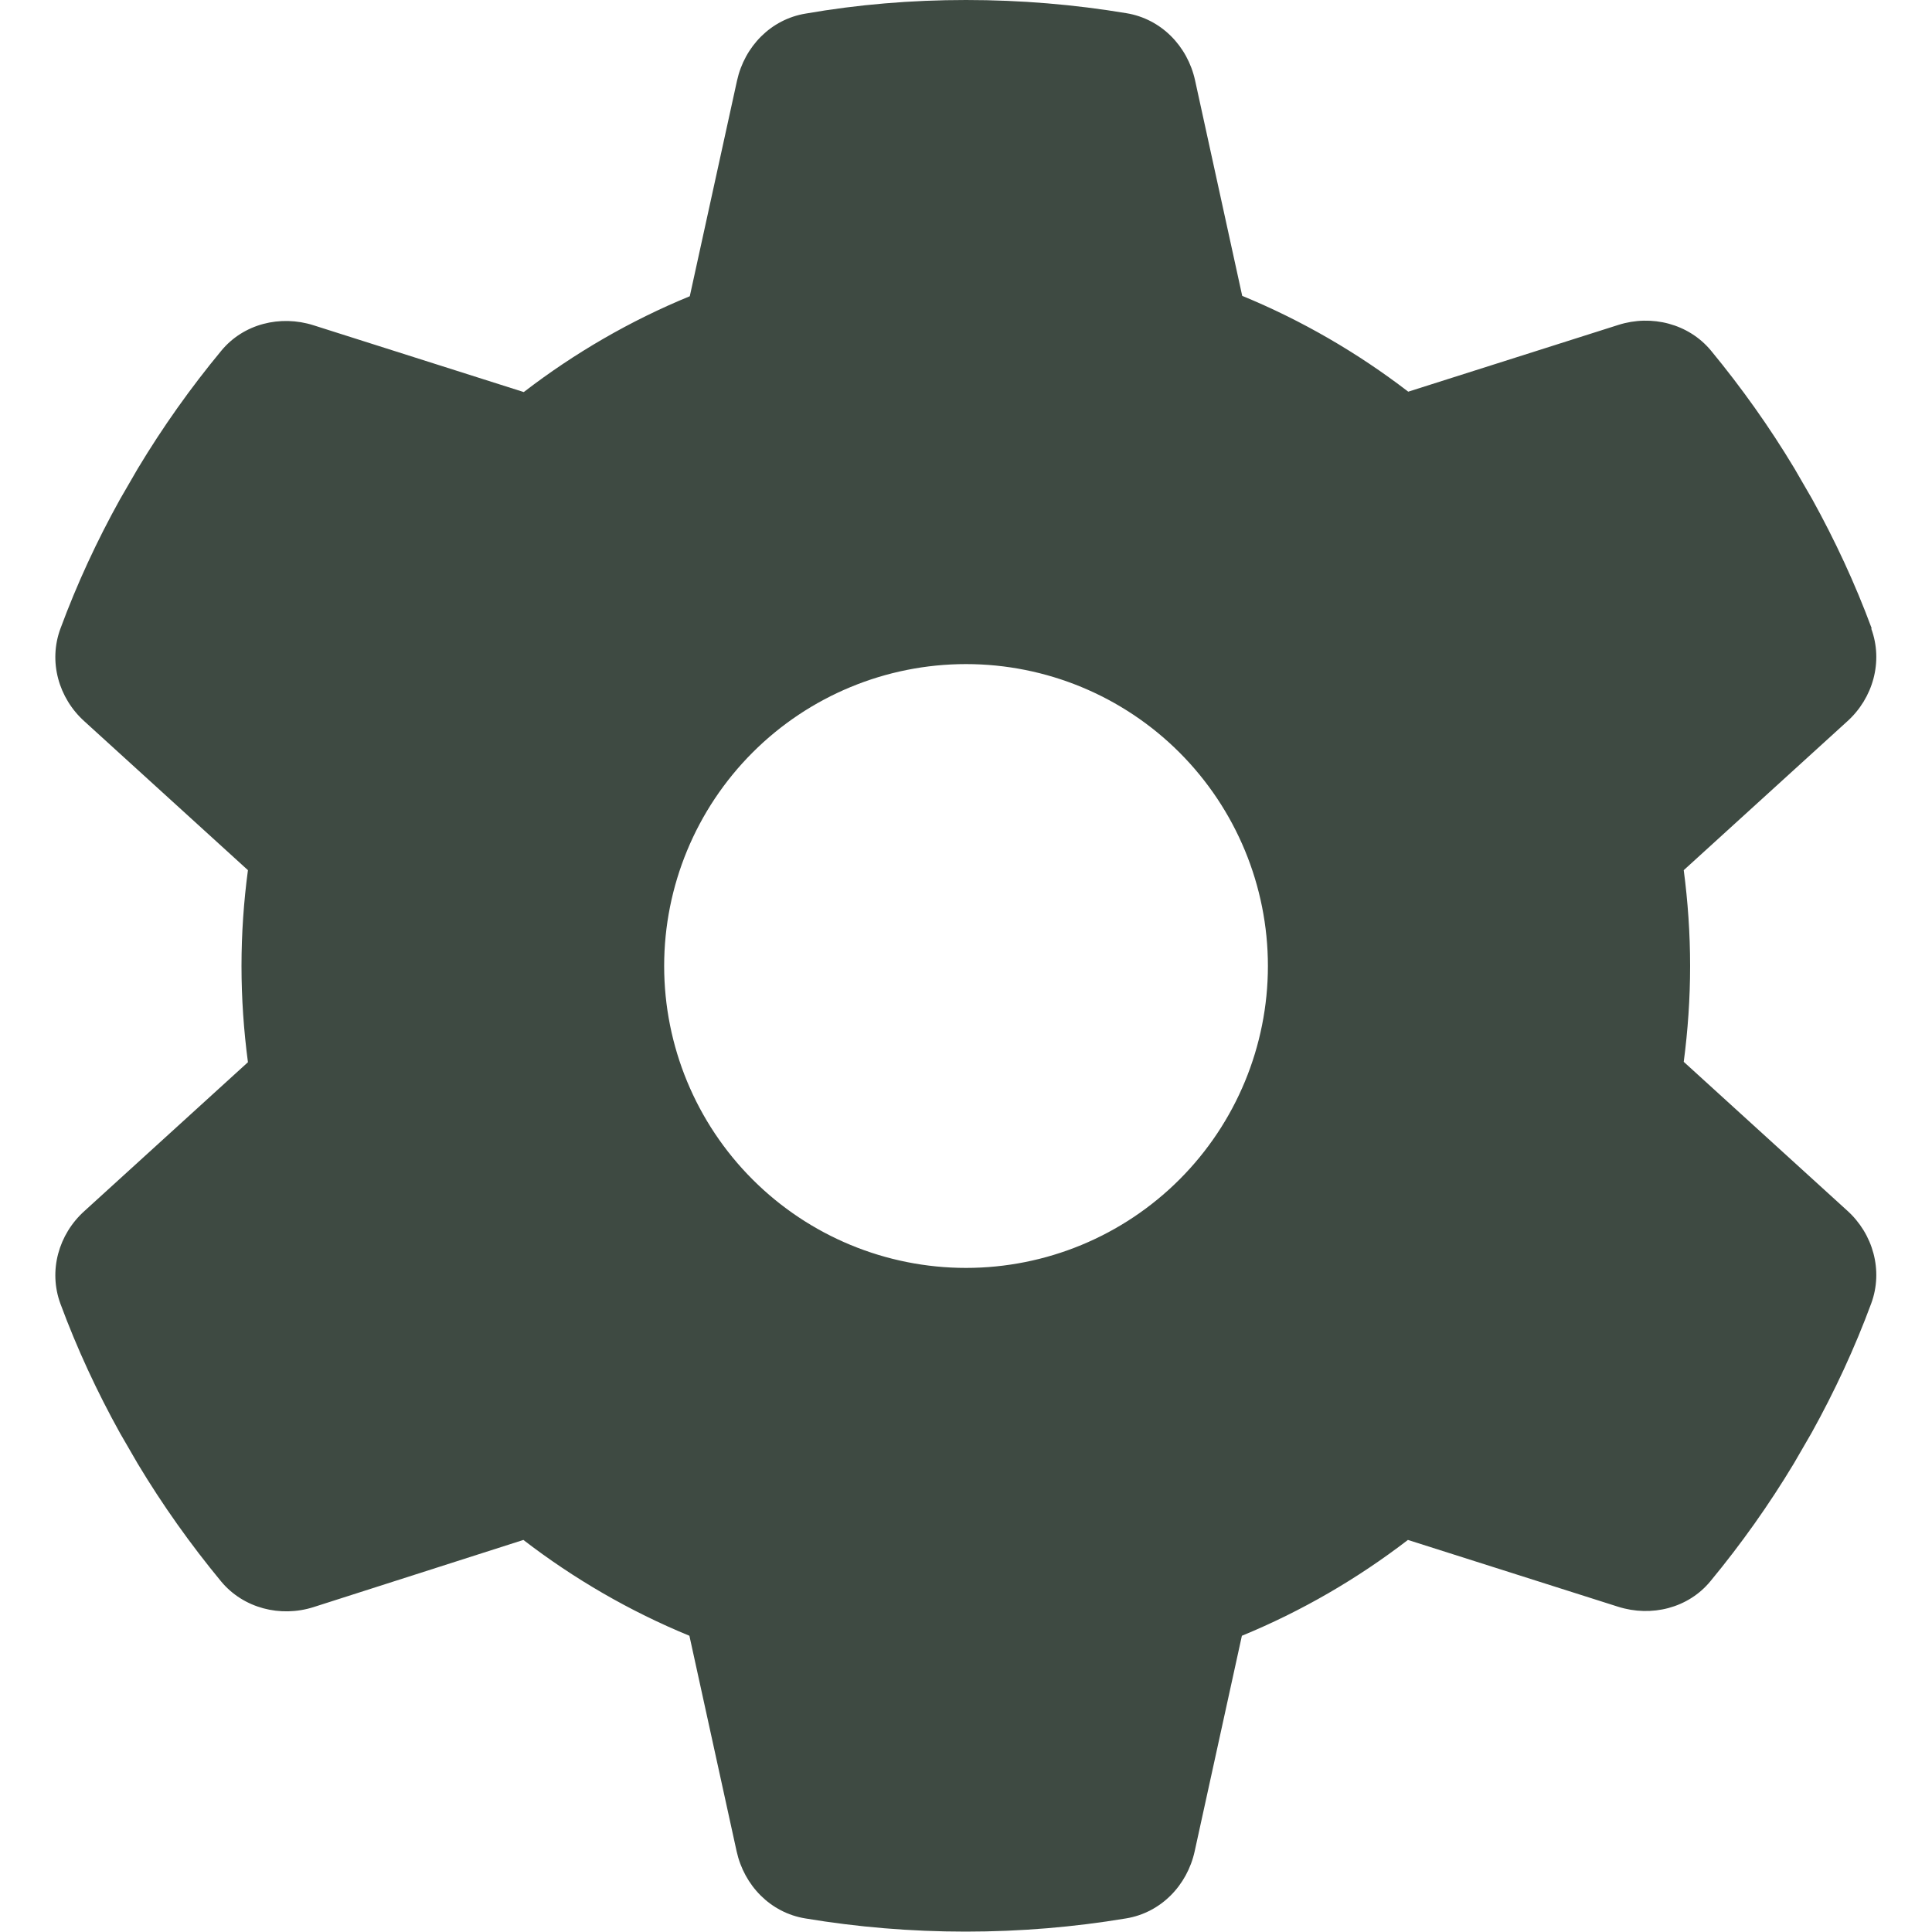 <svg width="30" height="30" viewBox="0 0 30 30" fill="none" xmlns="http://www.w3.org/2000/svg">
<path d="M29.057 9.762C29.244 10.271 29.086 10.84 28.682 11.203L26.145 13.512C26.209 13.998 26.244 14.496 26.244 15C26.244 15.504 26.209 16.002 26.145 16.488L28.682 18.797C29.086 19.16 29.244 19.729 29.057 20.238C28.799 20.936 28.488 21.604 28.131 22.248L27.856 22.723C27.469 23.367 27.035 23.977 26.561 24.551C26.215 24.973 25.641 25.113 25.125 24.949L21.862 23.912C21.076 24.516 20.209 25.02 19.284 25.4L18.551 28.746C18.434 29.279 18.024 29.701 17.485 29.789C16.676 29.924 15.844 29.994 14.994 29.994C14.145 29.994 13.313 29.924 12.504 29.789C11.965 29.701 11.555 29.279 11.438 28.746L10.705 25.4C9.78 25.02 8.912 24.516 8.127 23.912L4.869 24.955C4.354 25.119 3.78 24.973 3.434 24.557C2.959 23.982 2.526 23.373 2.139 22.729L1.864 22.254C1.506 21.609 1.196 20.941 0.938 20.244C0.75 19.734 0.908 19.166 1.313 18.803L3.85 16.494C3.785 16.002 3.75 15.504 3.75 15C3.75 14.496 3.785 13.998 3.85 13.512L1.313 11.203C0.908 10.84 0.75 10.271 0.938 9.762C1.196 9.064 1.506 8.396 1.864 7.752L2.139 7.277C2.526 6.633 2.959 6.023 3.434 5.449C3.78 5.027 4.354 4.887 4.869 5.051L8.133 6.088C8.918 5.484 9.785 4.98 10.711 4.6L11.444 1.254C11.561 0.721 11.971 0.299 12.51 0.211C13.319 0.07 14.151 0 15 0C15.85 0 16.682 0.07 17.491 0.205C18.03 0.293 18.44 0.715 18.557 1.248L19.289 4.594C20.215 4.975 21.082 5.479 21.867 6.082L25.131 5.045C25.647 4.881 26.221 5.027 26.567 5.443C27.041 6.018 27.475 6.627 27.862 7.271L28.137 7.746C28.494 8.391 28.805 9.059 29.063 9.756L29.057 9.762ZM15 19.688C16.244 19.688 17.436 19.194 18.315 18.315C19.194 17.436 19.688 16.243 19.688 15C19.688 13.757 19.194 12.565 18.315 11.685C17.436 10.806 16.244 10.312 15 10.312C13.757 10.312 12.565 10.806 11.686 11.685C10.807 12.565 10.313 13.757 10.313 15C10.313 16.243 10.807 17.436 11.686 18.315C12.565 19.194 13.757 19.688 15 19.688Z" fill="#3E4A42"/>
</svg>
